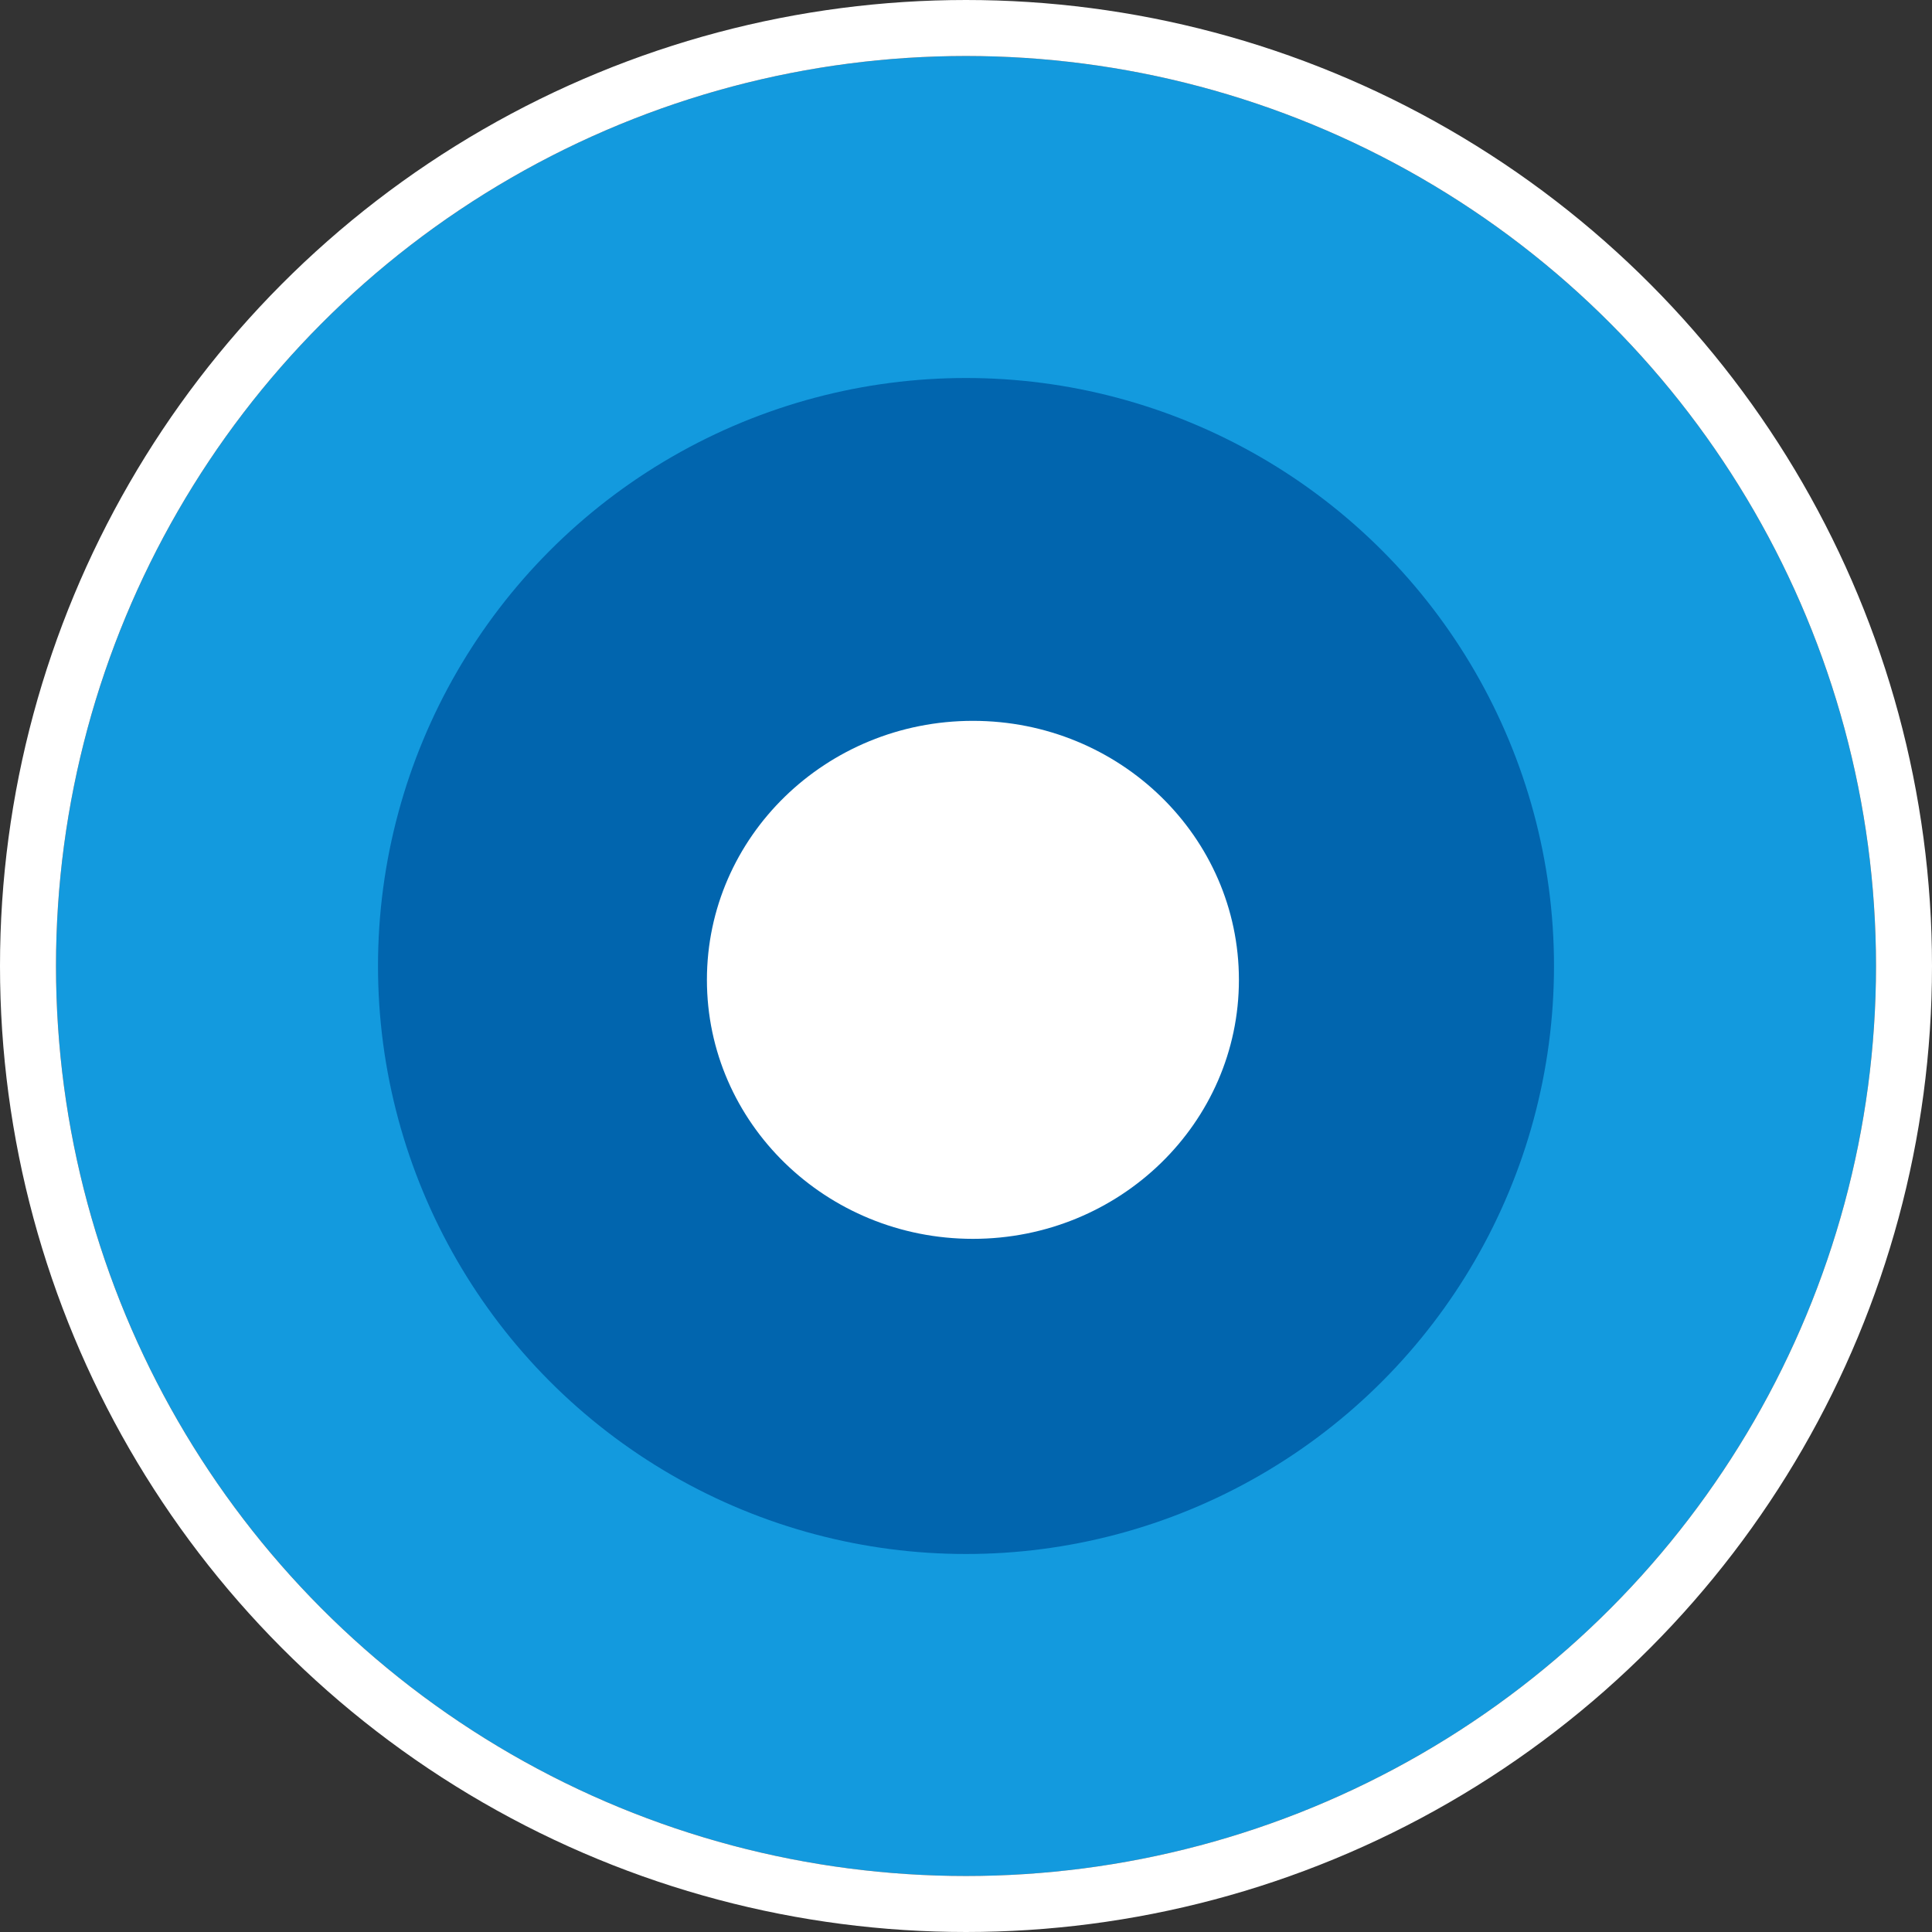 <svg xmlns="http://www.w3.org/2000/svg" width="138" height="138" viewBox="0 0 138 138"><rect x="0" y="0" width="138" height="138" fill="#333333" stroke="none"/><g transform="translate(18433 -6240.959)"><g fill="#139ade" stroke="#fff" stroke-width="4" transform="translate(-18429 6244.959)"><circle cx="65" cy="65" r="65" stroke="none"/><circle cx="65" cy="65" r="67" fill="none"/></g><circle cx="42" cy="42" r="42" fill="#0165ae" transform="translate(-18406 6267.959)"/><ellipse cx="19" cy="18.5" fill="#fff" rx="19" ry="18.5" transform="translate(-18382.506 6292.448)"/></g></svg>